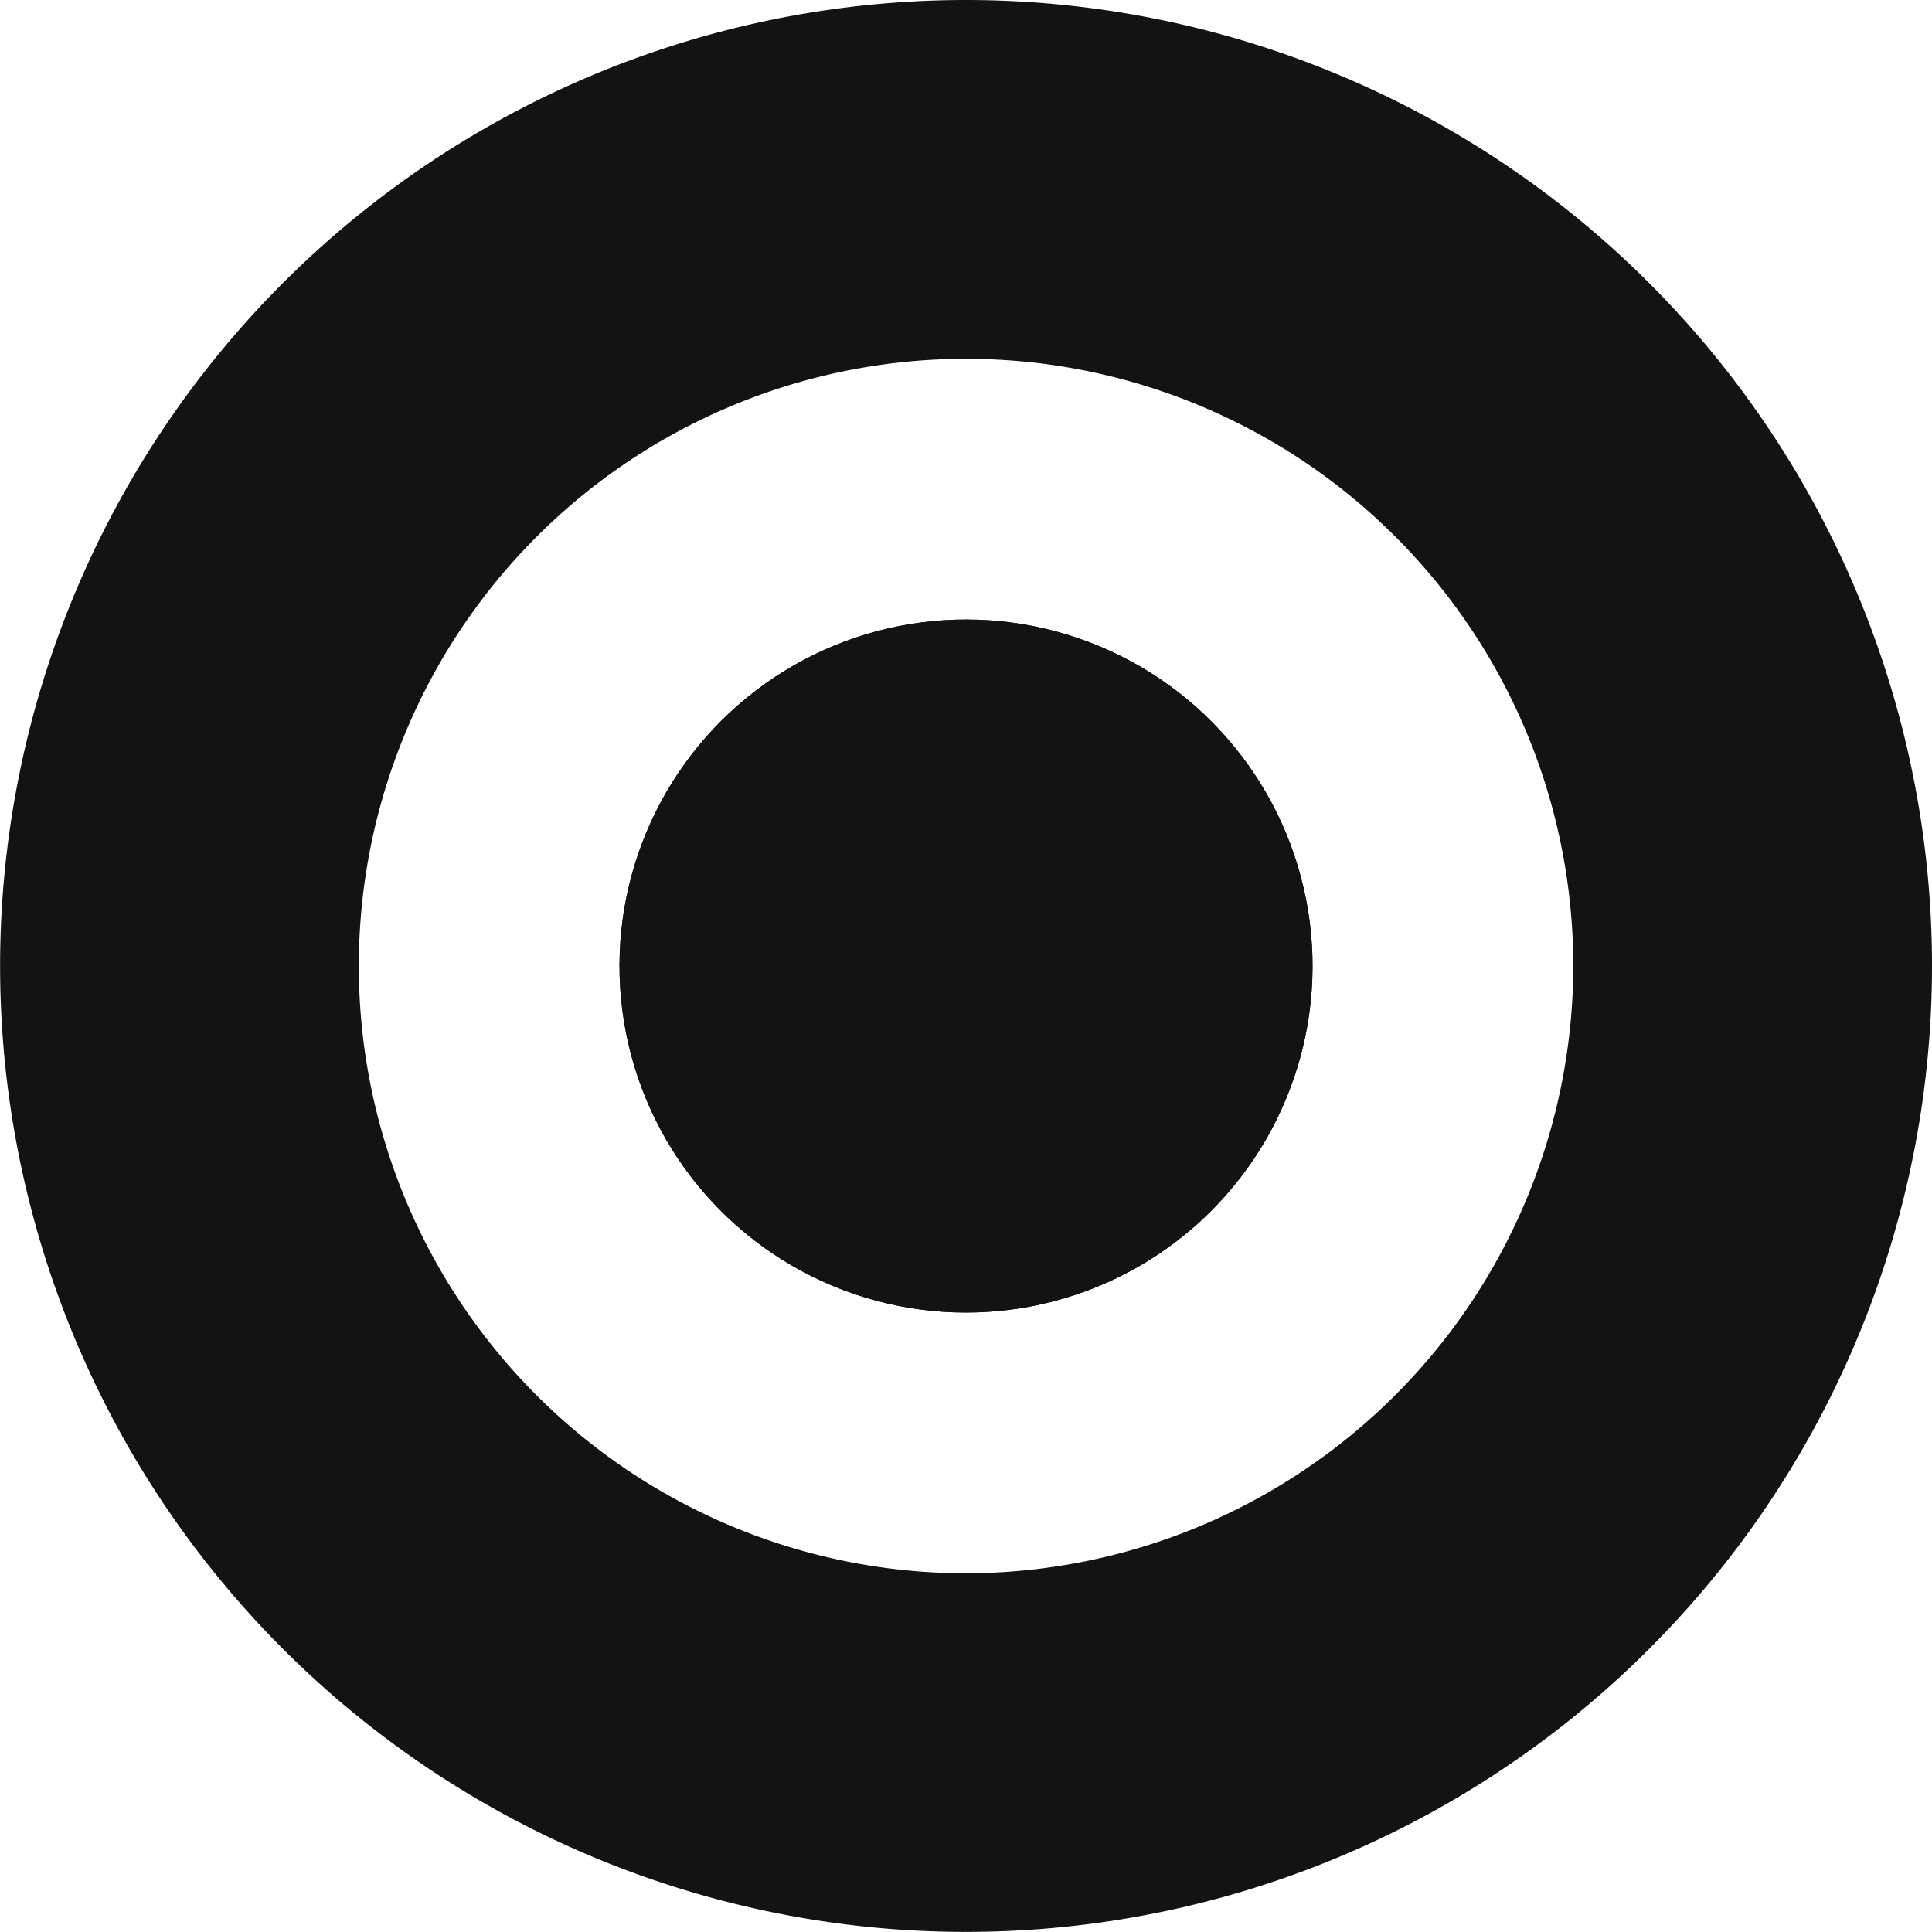 <svg xmlns="http://www.w3.org/2000/svg" width="19.297" height="19.297" viewBox="0 0 19.297 19.297"><defs><style>.a{fill:#131313;}</style></defs><g transform="translate(-1634.366 -7959.763)"><circle class="a" cx="3.461" cy="3.461" r="3.461" transform="translate(1640.044 7966.55) rotate(-9.218)"/><circle class="a" cx="3.461" cy="3.461" r="3.461" transform="translate(1640.044 7966.55) rotate(-9.218)"/><path class="a" d="M1644.014,7959.763a9.648,9.648,0,1,0,9.649,9.648A9.649,9.649,0,0,0,1644.014,7959.763Zm0,15.714a6.065,6.065,0,1,1,6.066-6.066A6.073,6.073,0,0,1,1644.014,7975.477Z"/></g></svg>